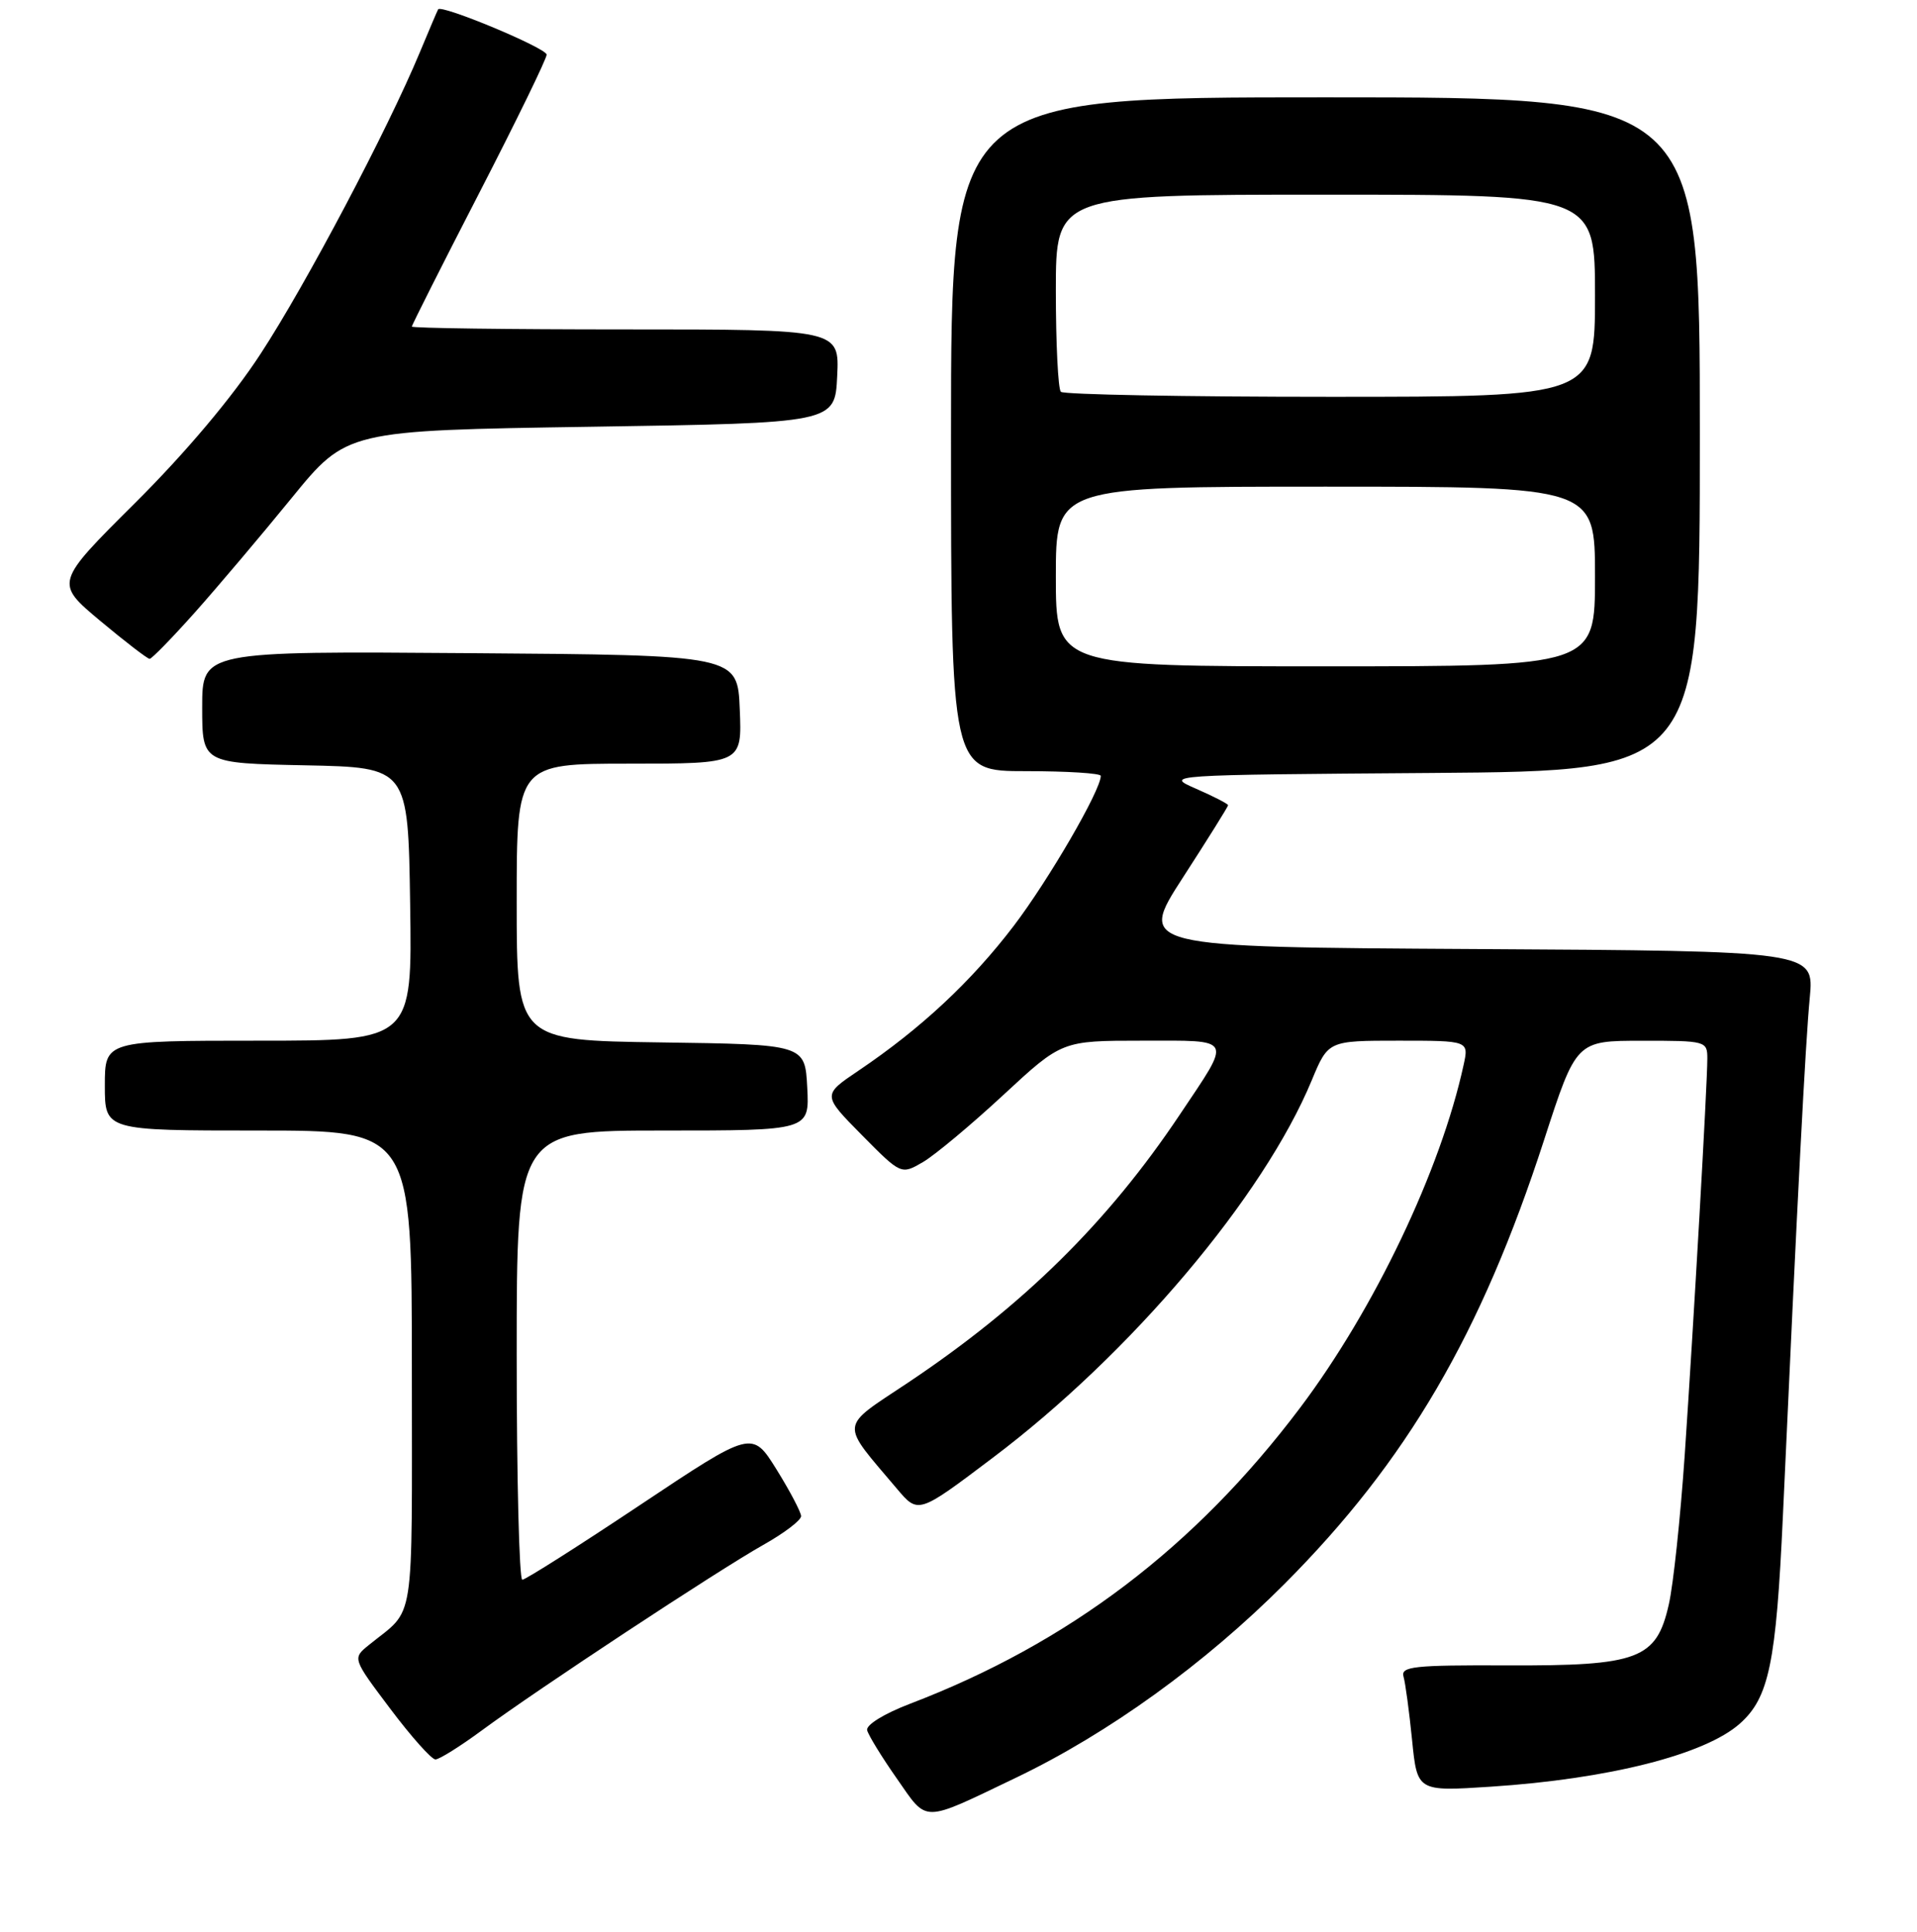 <?xml version="1.0" encoding="UTF-8" standalone="no"?>
<!DOCTYPE svg PUBLIC "-//W3C//DTD SVG 1.1//EN" "http://www.w3.org/Graphics/SVG/1.1/DTD/svg11.dtd" >
<svg xmlns="http://www.w3.org/2000/svg" xmlns:xlink="http://www.w3.org/1999/xlink" version="1.1" viewBox="0 0 256 258">
 <g >
 <path fill="currentColor"
d=" M 135.72 237.42 C 148.04 231.51 160.92 222.21 171.53 211.56 C 187.87 195.17 197.79 178.20 206.20 152.26 C 210.50 139.01 210.50 139.01 219.25 139.01 C 227.81 139.00 228.00 139.05 228.00 141.39 C 228.00 144.85 226.16 177.02 224.97 194.50 C 224.40 202.75 223.46 211.65 222.86 214.28 C 221.21 221.62 218.84 222.51 201.24 222.44 C 188.79 222.39 187.04 222.58 187.43 223.94 C 187.68 224.80 188.19 228.60 188.57 232.39 C 189.26 239.28 189.26 239.28 199.07 238.64 C 214.85 237.61 227.70 234.35 232.35 230.21 C 236.23 226.76 237.19 222.15 238.09 202.52 C 240.03 159.90 241.11 139.18 241.68 133.26 C 242.27 127.02 242.27 127.02 197.12 126.76 C 151.96 126.50 151.96 126.50 157.98 117.19 C 161.29 112.07 164.00 107.74 164.00 107.55 C 164.00 107.37 162.09 106.38 159.75 105.36 C 155.50 103.50 155.50 103.50 191.25 103.24 C 227.00 102.97 227.00 102.97 227.00 57.99 C 227.00 13.00 227.00 13.00 177.00 13.00 C 127.00 13.00 127.00 13.00 127.00 58.00 C 127.00 103.00 127.00 103.00 137.00 103.00 C 142.50 103.00 147.00 103.28 147.00 103.63 C 147.00 105.55 140.07 117.49 135.38 123.66 C 129.73 131.08 122.97 137.39 114.65 143.00 C 109.82 146.26 109.82 146.26 115.08 151.59 C 120.34 156.91 120.34 156.91 123.26 155.21 C 124.86 154.27 129.69 150.24 133.99 146.25 C 141.81 139.00 141.81 139.00 152.51 139.00 C 164.87 139.00 164.56 138.40 157.53 148.91 C 147.94 163.26 136.64 174.40 121.25 184.68 C 112.00 190.85 112.11 189.77 119.79 198.86 C 122.63 202.22 122.63 202.22 132.56 194.72 C 150.99 180.83 168.73 159.83 175.17 144.30 C 177.37 139.00 177.37 139.00 186.76 139.00 C 196.16 139.00 196.16 139.00 195.45 142.25 C 192.39 156.30 183.54 174.85 173.62 188.03 C 159.60 206.65 142.70 219.48 121.51 227.57 C 118.06 228.89 115.63 230.39 115.80 231.10 C 115.97 231.77 117.75 234.68 119.77 237.56 C 123.93 243.52 122.97 243.53 135.72 237.42 Z  M 64.32 231.14 C 71.71 225.68 95.88 209.75 101.92 206.35 C 104.72 204.78 106.99 203.05 106.98 202.50 C 106.96 201.95 105.49 199.15 103.70 196.27 C 100.44 191.04 100.44 191.04 85.47 201.02 C 77.24 206.51 70.16 211.00 69.75 211.00 C 69.34 211.00 69.00 197.50 69.00 181.00 C 69.00 151.00 69.00 151.00 88.55 151.00 C 108.10 151.00 108.10 151.00 107.80 145.25 C 107.50 139.50 107.50 139.50 88.25 139.23 C 69.00 138.96 69.00 138.96 69.00 120.48 C 69.00 102.00 69.00 102.00 84.04 102.00 C 99.09 102.00 99.09 102.00 98.79 94.75 C 98.50 87.50 98.50 87.50 62.75 87.24 C 27.00 86.97 27.00 86.97 27.00 94.46 C 27.00 101.94 27.00 101.94 40.75 102.22 C 54.50 102.50 54.50 102.50 54.77 120.75 C 55.05 139.00 55.05 139.00 34.52 139.00 C 14.00 139.00 14.00 139.00 14.00 145.00 C 14.00 151.00 14.00 151.00 34.50 151.00 C 55.00 151.00 55.00 151.00 55.00 183.01 C 55.00 217.98 55.52 214.63 49.28 219.70 C 47.05 221.50 47.05 221.50 52.13 228.25 C 54.92 231.96 57.63 235.00 58.15 235.00 C 58.66 235.00 61.44 233.26 64.32 231.14 Z  M 26.07 81.75 C 29.13 78.31 34.93 71.45 38.96 66.50 C 46.30 57.50 46.30 57.50 78.90 57.00 C 111.50 56.50 111.50 56.50 111.80 50.25 C 112.10 44.00 112.10 44.00 83.55 44.00 C 67.85 44.00 55.00 43.83 55.00 43.62 C 55.00 43.41 59.05 35.38 64.00 25.77 C 68.95 16.16 73.00 7.85 73.00 7.30 C 73.00 6.43 58.94 0.56 58.51 1.25 C 58.42 1.39 57.32 3.97 56.06 7.00 C 51.75 17.36 40.84 38.03 34.80 47.26 C 31.02 53.07 24.78 60.47 18.04 67.18 C 7.32 77.85 7.32 77.85 13.39 82.93 C 16.73 85.72 19.70 88.00 19.98 88.00 C 20.27 88.00 23.00 85.19 26.07 81.75 Z  M 141.00 77.00 C 141.00 65.00 141.00 65.00 177.00 65.00 C 213.00 65.00 213.00 65.00 213.00 77.00 C 213.00 89.00 213.00 89.00 177.00 89.00 C 141.00 89.00 141.00 89.00 141.00 77.00 Z  M 141.67 52.33 C 141.30 51.97 141.00 45.89 141.00 38.83 C 141.00 26.00 141.00 26.00 177.00 26.00 C 213.00 26.00 213.00 26.00 213.00 39.50 C 213.00 53.00 213.00 53.00 177.67 53.00 C 158.23 53.00 142.03 52.70 141.67 52.33 Z "/>
</g>
</svg>